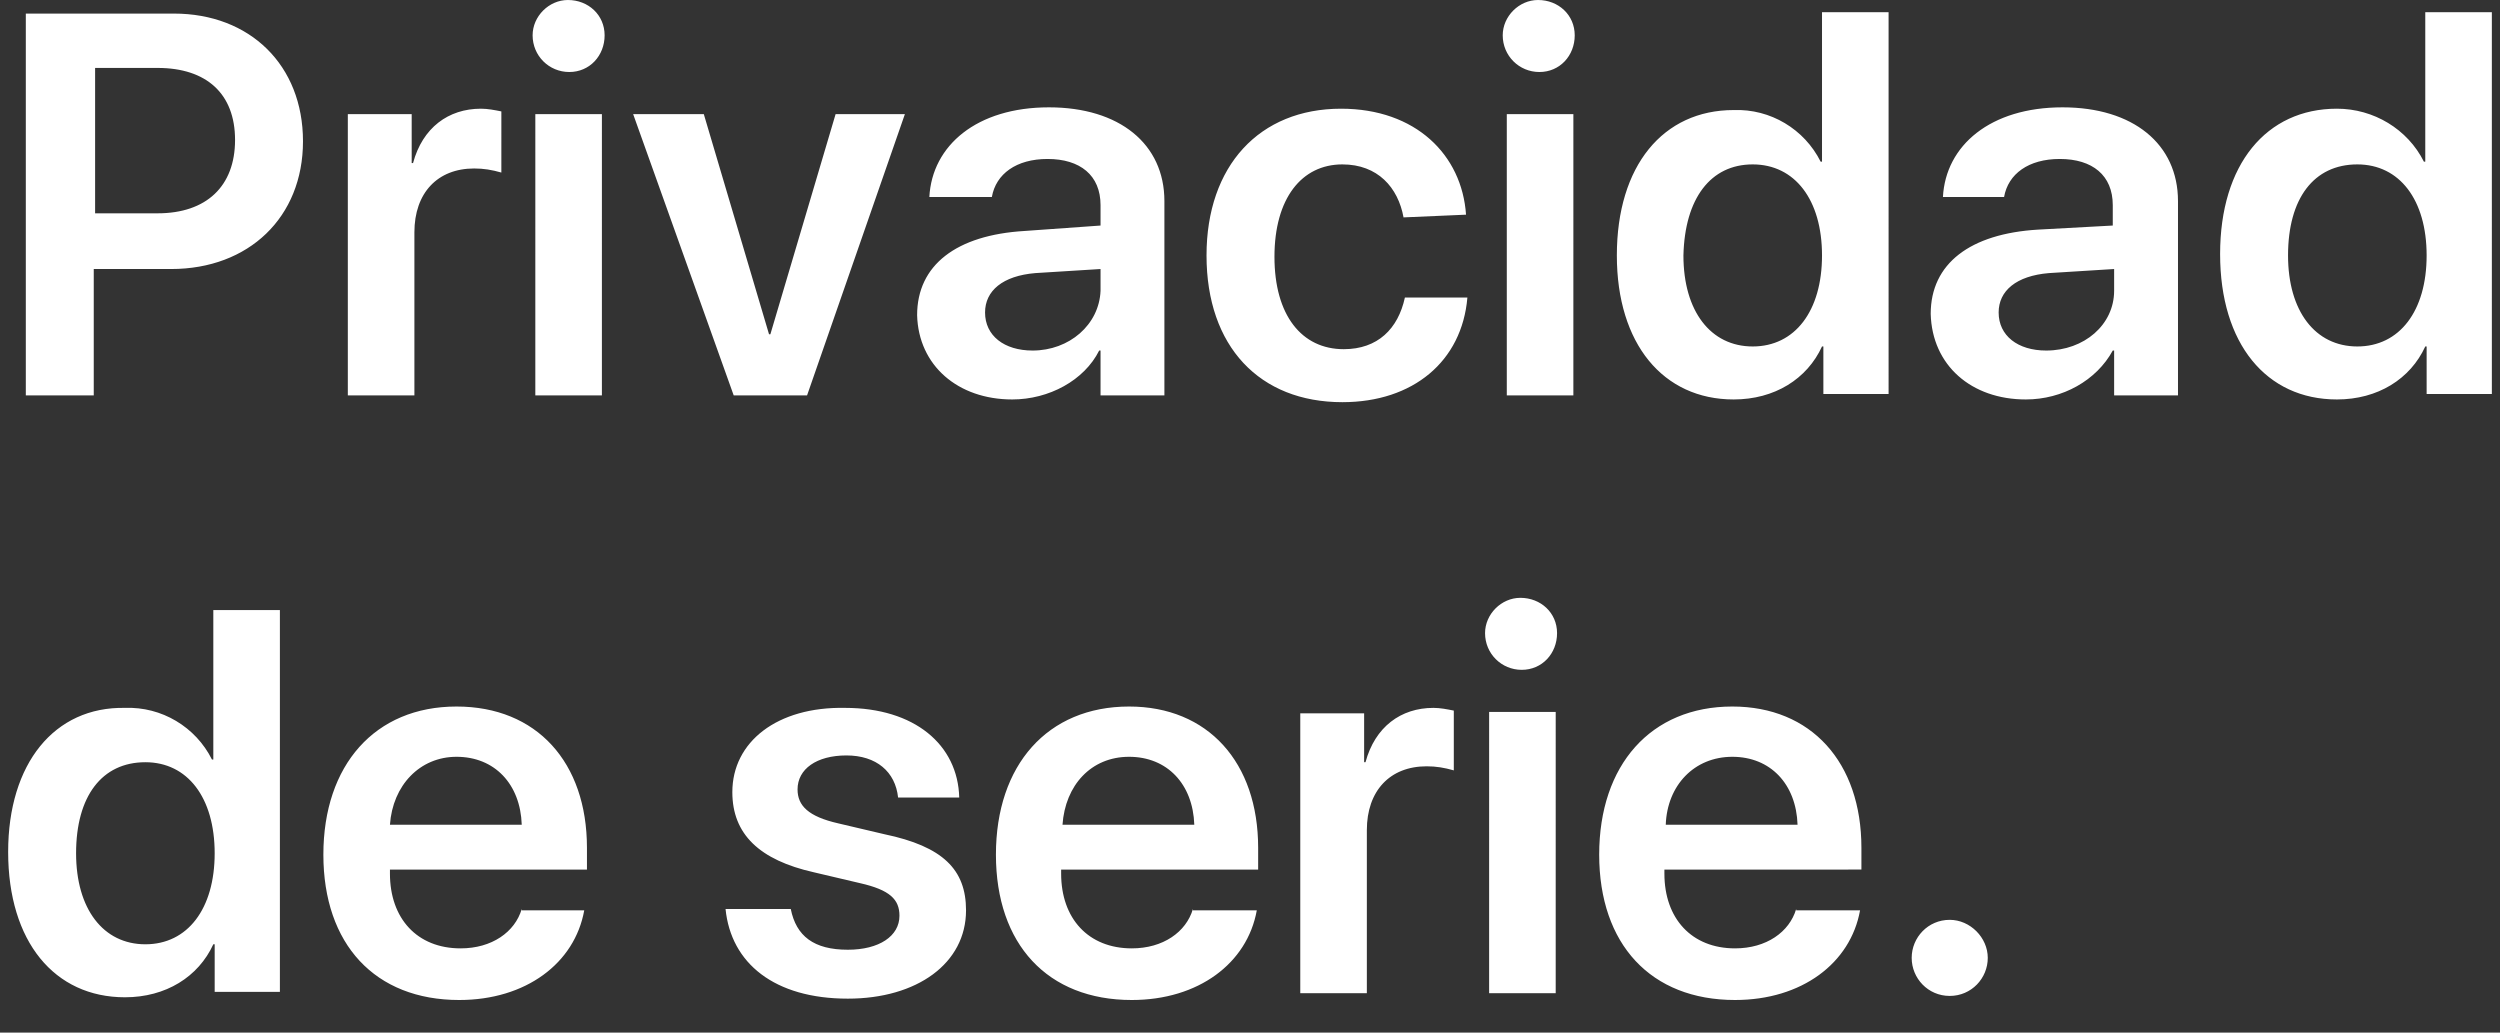 <?xml version="1.0" encoding="utf-8"?>
<!-- Generator: Adobe Illustrator 21.1.0, SVG Export Plug-In . SVG Version: 6.00 Build 0)  -->
<svg version="1.1" id="Layer_1" xmlns="http://www.w3.org/2000/svg" xmlns:xlink="http://www.w3.org/1999/xlink" x="0px" y="0px"
	 viewBox="0 0 184 76" style="enable-background:new 0 0 184 76;" xml:space="preserve">
<rect x="0" y="0" width="184" height="76" fill="#333333" stroke="none"/>
<style type="text/css">
	.st0{fill:#FFFFFF;}
</style>
<path id="_50_S7_Title_1_medium_1x.svg" class="st0" d="M1.9,0.9v28.2h5v-9.3h5.7c5.7,0,9.7-3.8,9.7-9.4s-3.9-9.4-9.5-9.4H1.9z M7,5
	h4.6c3.6,0,5.7,1.9,5.7,5.3c0,3.4-2.1,5.4-5.7,5.4H7L7,5L7,5z M25.6,29.1h4.9v-12c0-2.9,1.7-4.7,4.4-4.7c0.7,0,1.3,0.1,2,0.3V8.2
	c-0.5-0.1-1-0.2-1.5-0.2c-2.4,0-4.3,1.4-5,4h-0.1V8.4h-4.7L25.6,29.1L25.6,29.1z M39.4,29.1h4.9V8.4h-4.9V29.1z M41.9,5.3
	c1.5,0,2.6-1.2,2.6-2.7c0-1.5-1.2-2.6-2.7-2.6c-1.4,0-2.6,1.2-2.6,2.6C39.2,4.1,40.4,5.3,41.9,5.3L41.9,5.3z M66.6,8.4h-5.1
	l-4.8,16.2h-0.1L51.8,8.4h-5.2L54,29.1h5.4L66.6,8.4z M76,25.8c-2.1,0-3.5-1.1-3.5-2.8c0-1.6,1.3-2.7,3.7-2.9l4.8-0.3v1.6
	C80.9,23.9,78.7,25.8,76,25.8z M74.5,29.4c2.7,0,5.3-1.4,6.4-3.6H81v3.3h4.7V14.8c0-4.2-3.3-6.9-8.5-6.9c-5.3,0-8.6,2.8-8.8,6.6H73
	c0.3-1.7,1.8-2.8,4.1-2.8c2.4,0,3.9,1.2,3.9,3.4v1.5L75.4,17c-5,0.3-7.9,2.5-7.9,6.2C67.6,26.9,70.5,29.4,74.5,29.4L74.5,29.4z
	 M107.9,15.8c-0.3-4.4-3.7-7.8-9.2-7.8c-6,0-9.9,4.2-9.9,10.8c0,6.7,3.9,10.8,10,10.8c5.2,0,8.8-3,9.2-7.7h-4.6
	c-0.5,2.3-2,3.8-4.5,3.8c-3.1,0-5.1-2.5-5.1-6.8c0-4.3,2-6.8,5-6.8c2.6,0,4.1,1.7,4.5,3.9L107.9,15.8L107.9,15.8z M110.9,29.1h4.9
	V8.4h-4.9V29.1z M113.3,5.3c1.5,0,2.6-1.2,2.6-2.7c0-1.5-1.2-2.6-2.7-2.6c-1.4,0-2.6,1.2-2.6,2.6C110.6,4.1,111.8,5.3,113.3,5.3z
	 M127.6,29.4c3,0,5.4-1.5,6.5-3.9h0.1v3.5h4.8V0.9h-4.9v11H134c-1.2-2.4-3.7-3.9-6.4-3.8c-5.2,0-8.6,4.1-8.6,10.7
	C119,25.3,122.4,29.4,127.6,29.4L127.6,29.4z M129,12.1c3.1,0,5.1,2.6,5.1,6.7c0,4.1-2,6.7-5.1,6.7c-3.1,0-5.1-2.6-5.1-6.7
	C124,14.6,125.9,12.1,129,12.1L129,12.1z M150.6,25.8c-2.1,0-3.5-1.1-3.5-2.8c0-1.6,1.3-2.7,3.7-2.9l4.8-0.3v1.6
	C155.6,23.9,153.4,25.8,150.6,25.8L150.6,25.8z M149.1,29.4c2.7,0,5.2-1.4,6.4-3.6h0.1v3.3h4.7V14.8c0-4.2-3.3-6.9-8.5-6.9
	c-5.3,0-8.6,2.8-8.8,6.6h4.5c0.3-1.7,1.8-2.8,4.1-2.8c2.4,0,3.9,1.2,3.9,3.4v1.5l-5.5,0.3c-5,0.3-7.9,2.5-7.9,6.2
	C142.2,26.9,145.1,29.4,149.1,29.4L149.1,29.4z M172,29.4c3,0,5.4-1.5,6.5-3.9h0.1v3.5h4.8V0.9h-4.9v11h-0.1
	C177.2,9.5,174.7,8,172,8c-5.2,0-8.6,4.1-8.6,10.7C163.4,25.3,166.8,29.4,172,29.4L172,29.4z M173.5,12.1c3.1,0,5.1,2.6,5.1,6.7
	c0,4.1-2,6.7-5.1,6.7c-3.1,0-5.1-2.6-5.1-6.7C168.4,14.6,170.3,12.1,173.5,12.1L173.5,12.1z M9.2,73.4c3,0,5.4-1.5,6.5-3.9h0.1v3.5
	h4.8V44.9h-4.9v11h-0.1c-1.2-2.4-3.7-3.9-6.4-3.8C4,52,0.6,56.2,0.6,62.7C0.6,69.3,4,73.4,9.2,73.4z M10.7,56.1
	c3.1,0,5.1,2.6,5.1,6.7c0,4.1-2,6.7-5.1,6.7c-3.1,0-5.1-2.6-5.1-6.7C5.6,58.6,7.5,56.1,10.7,56.1L10.7,56.1z M33.6,55.7
	c2.8,0,4.7,2,4.8,5h-9.7C28.9,57.8,30.9,55.7,33.6,55.7L33.6,55.7z M38.4,66.9c-0.5,1.7-2.2,2.9-4.5,2.9c-3.2,0-5.2-2.2-5.2-5.5
	v-0.3h14.5v-1.6c0-6.3-3.7-10.4-9.6-10.4c-6,0-9.8,4.3-9.8,10.9c0,6.6,3.8,10.7,10,10.7c4.9,0,8.5-2.7,9.2-6.6H38.4L38.4,66.9z
	 M53.9,58.3c0,3.1,2,5,6,5.9l3.4,0.8c2.2,0.5,2.9,1.2,2.9,2.4c0,1.5-1.5,2.5-3.8,2.5c-2.5,0-3.8-1-4.2-3h-4.8c0.4,4,3.6,6.6,9,6.6
	c5.1,0,8.7-2.6,8.7-6.5c0-3-1.7-4.7-6-5.6l-3.4-0.8c-2.2-0.5-3-1.3-3-2.5c0-1.5,1.4-2.5,3.6-2.5c2.2,0,3.6,1.2,3.8,3.1h4.5
	c-0.1-3.9-3.3-6.6-8.4-6.6C57.2,52,53.9,54.6,53.9,58.3L53.9,58.3z M83.1,55.7c2.8,0,4.7,2,4.8,5h-9.7
	C78.4,57.8,80.3,55.7,83.1,55.7L83.1,55.7z M87.8,66.9c-0.5,1.7-2.2,2.9-4.5,2.9c-3.2,0-5.2-2.2-5.2-5.5v-0.3h14.5v-1.6
	c0-6.3-3.7-10.4-9.5-10.4c-6,0-9.8,4.3-9.8,10.9c0,6.6,3.8,10.7,10,10.7c4.9,0,8.5-2.7,9.2-6.6H87.8L87.8,66.9z M95.7,73.1h4.9v-12
	c0-2.9,1.7-4.7,4.4-4.7c0.7,0,1.3,0.1,2,0.3v-4.4c-0.5-0.1-1-0.2-1.5-0.2c-2.4,0-4.3,1.4-5,4h-0.1v-3.6h-4.7L95.7,73.1L95.7,73.1z
	 M109.6,73.1h4.9V52.4h-4.9V73.1z M112,49.3c1.5,0,2.6-1.2,2.6-2.7c0-1.5-1.2-2.6-2.7-2.6c-1.4,0-2.6,1.2-2.6,2.6
	C109.3,48.1,110.5,49.3,112,49.3C112,49.3,112,49.3,112,49.3L112,49.3z M127.5,55.7c2.8,0,4.7,2,4.8,5h-9.7
	C122.7,57.8,124.7,55.7,127.5,55.7L127.5,55.7z M132.2,66.9c-0.5,1.7-2.2,2.9-4.5,2.9c-3.2,0-5.2-2.2-5.2-5.5v-0.3H137v-1.6
	c0-6.3-3.7-10.4-9.5-10.4c-6,0-9.8,4.3-9.8,10.9c0,6.6,3.8,10.7,10,10.7c4.9,0,8.5-2.7,9.2-6.6H132.2L132.2,66.9z M143.5,73.3
	c1.6,0,2.8-1.3,2.8-2.8s-1.3-2.8-2.8-2.8c-1.6,0-2.8,1.3-2.8,2.8C140.7,72,141.9,73.3,143.5,73.3C143.5,73.3,143.5,73.3,143.5,73.3
	L143.5,73.3z"/>
</svg>
